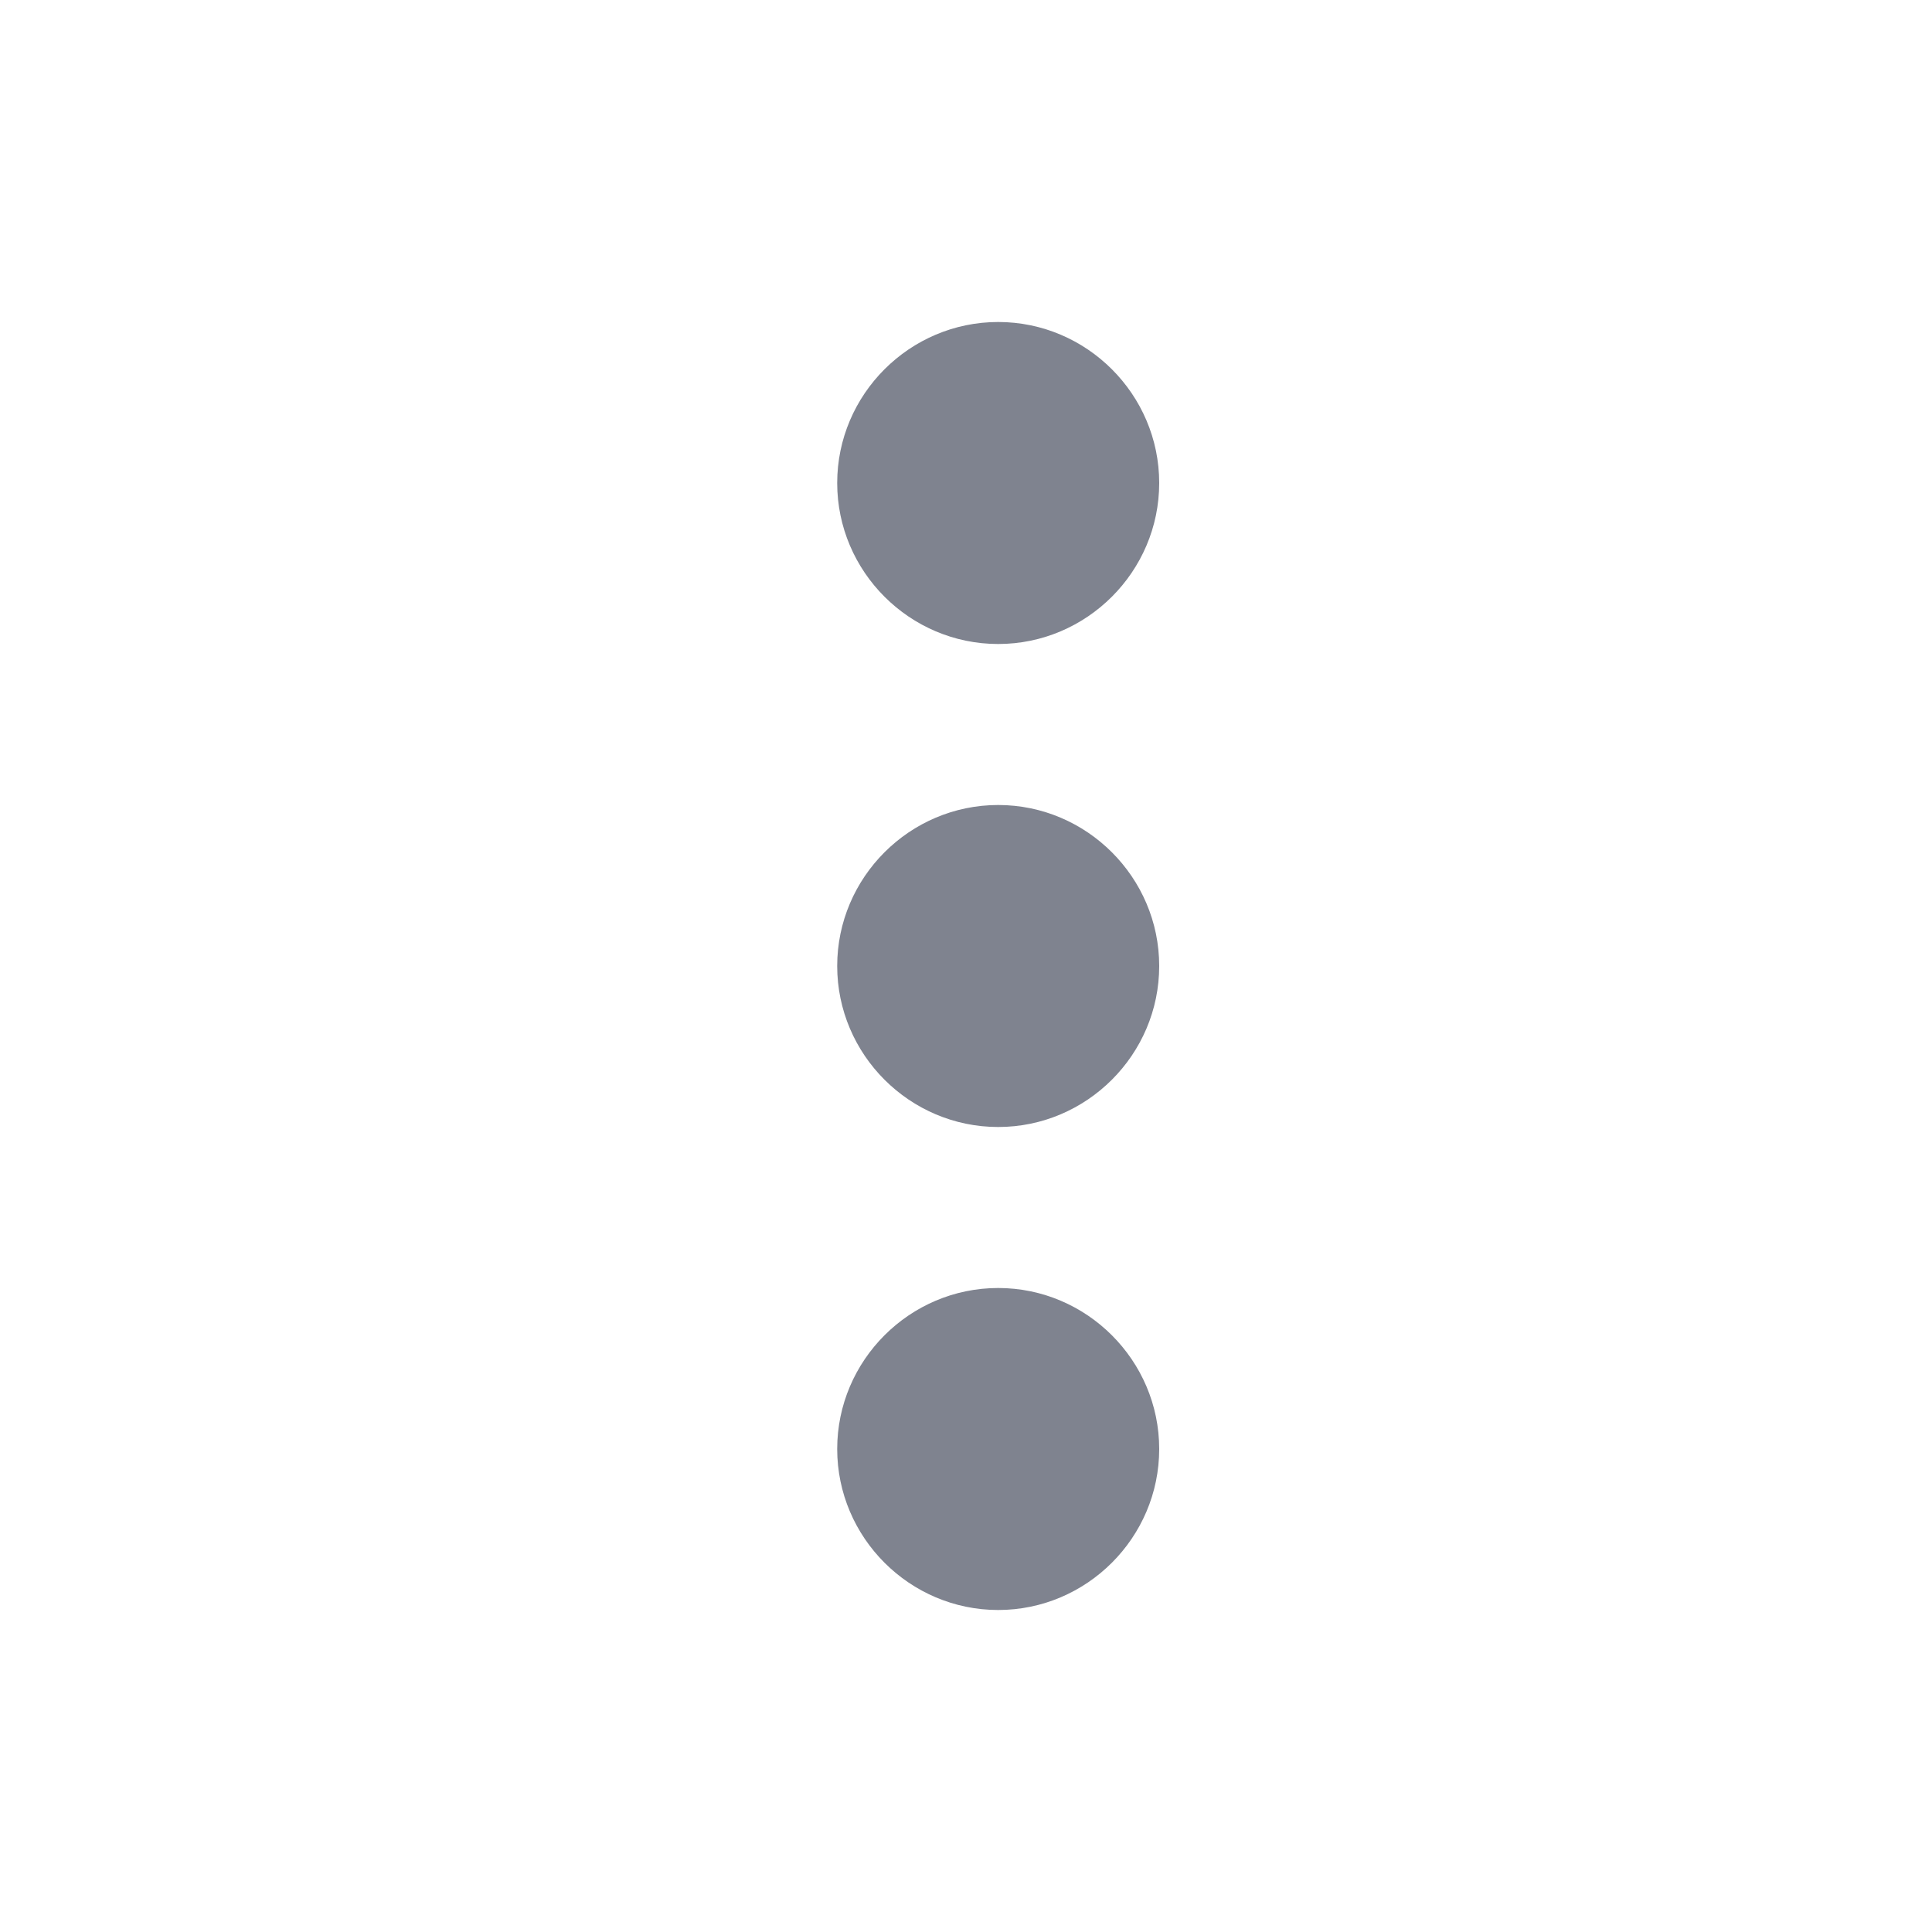 <svg width="30" height="30" viewBox="0 0 30 30" fill="none" xmlns="http://www.w3.org/2000/svg">
<path d="M15.5 12.5C14.125 12.5 13 13.625 13 15C13 16.375 14.125 17.5 15.5 17.5C16.875 17.5 18 16.375 18 15C18 13.625 16.875 12.5 15.5 12.5ZM15.5 5C14.125 5 13 6.125 13 7.5C13 8.875 14.125 10 15.5 10C16.875 10 18 8.875 18 7.5C18 6.125 16.875 5 15.5 5ZM15.5 20C14.125 20 13 21.125 13 22.5C13 23.875 14.125 25 15.5 25C16.875 25 18 23.875 18 22.5C18 21.125 16.875 20 15.5 20Z" fill="#7F838F"/>
</svg>
